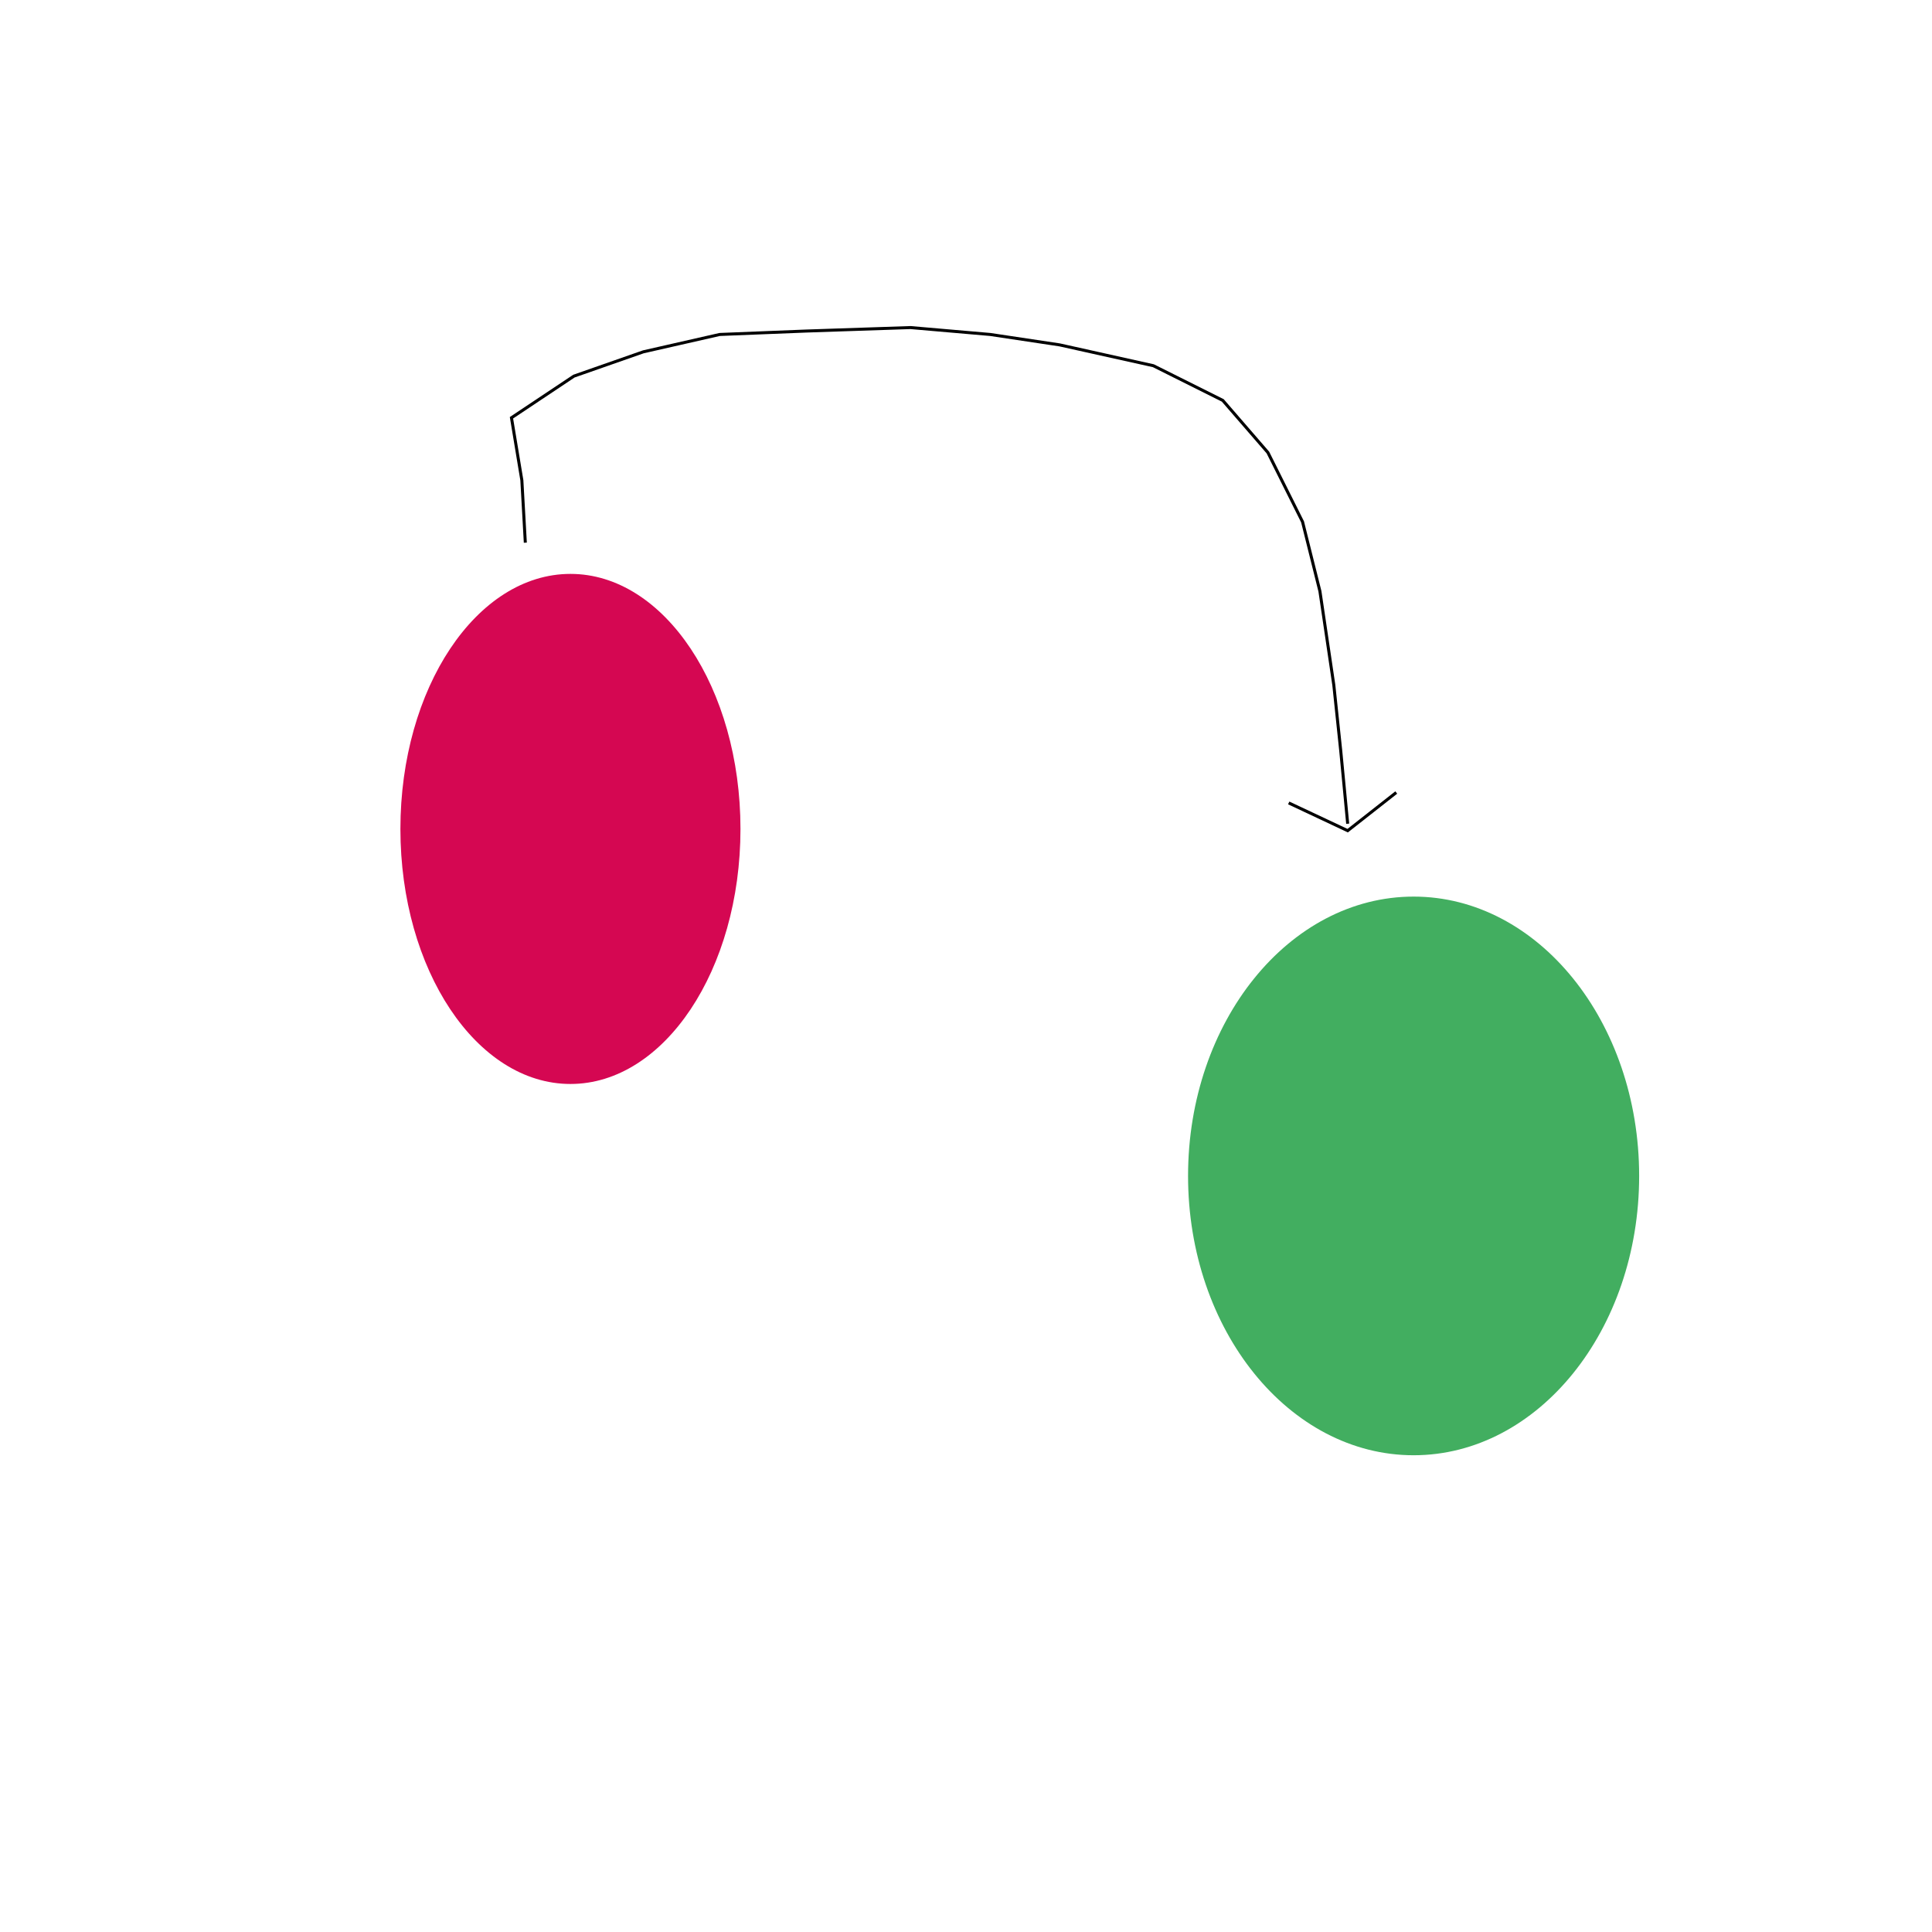 <?xml version="1.0" encoding="UTF-8" standalone="no"?>
<!DOCTYPE svg PUBLIC "-//W3C//DTD SVG 1.1//EN" "http://www.w3.org/Graphics/SVG/1.1/DTD/svg11.dtd">
<svg version="1.1" xmlns="http://www.w3.org/2000/svg" xmlns:xlink="http://www.w3.org/1999/xlink" preserveAspectRatio="xMidYMid meet" viewBox="0 0 640 640" width="607" height="607"><defs><path d="M245.29 274.6C245.29 321.23 220.05 359.08 188.97 359.08C157.88 359.08 132.64 321.23 132.64 274.6C132.64 227.97 157.88 190.11 188.97 190.11C220.05 190.11 245.29 227.97 245.29 274.6Z" id="a3veqQeWKL"></path><path d="M542.99 389.54C542.99 440.61 509.51 482.07 468.28 482.07C427.04 482.07 393.56 440.61 393.56 389.54C393.56 338.47 427.04 297.01 468.28 297.01C509.51 297.01 542.99 338.47 542.99 389.54Z" id="b62OAmPm1"></path><path d="M174.02 179.77L172.87 159.08L169.43 138.39L190.11 124.6L213.1 116.55L238.39 110.8L267.13 109.66L301.61 108.51L328.05 110.8L351.03 114.25L382.07 121.15L405.06 132.64L420 149.89L431.49 172.87L437.24 195.86L441.84 226.9L444.14 248.74L446.44 272.87" id="doV7SUPI"></path><path d="M426.9 265.98L446.44 275.17L462.53 262.53" id="dq39LggiB"></path></defs><g><g><g><use xlink:href="#a3veqQeWKL" opacity="1" fill="#d50752" fill-opacity="1"></use></g><g><use xlink:href="#b62OAmPm1" opacity="1" fill="#42ae60" fill-opacity="1"></use></g><g><g><use xlink:href="#doV7SUPI" opacity="1" fill-opacity="0" stroke="#000000" stroke-width="1" stroke-opacity="1"></use></g></g><g><g><use xlink:href="#dq39LggiB" opacity="1" fill-opacity="0" stroke="#000000" stroke-width="1" stroke-opacity="1"></use></g></g></g></g></svg>